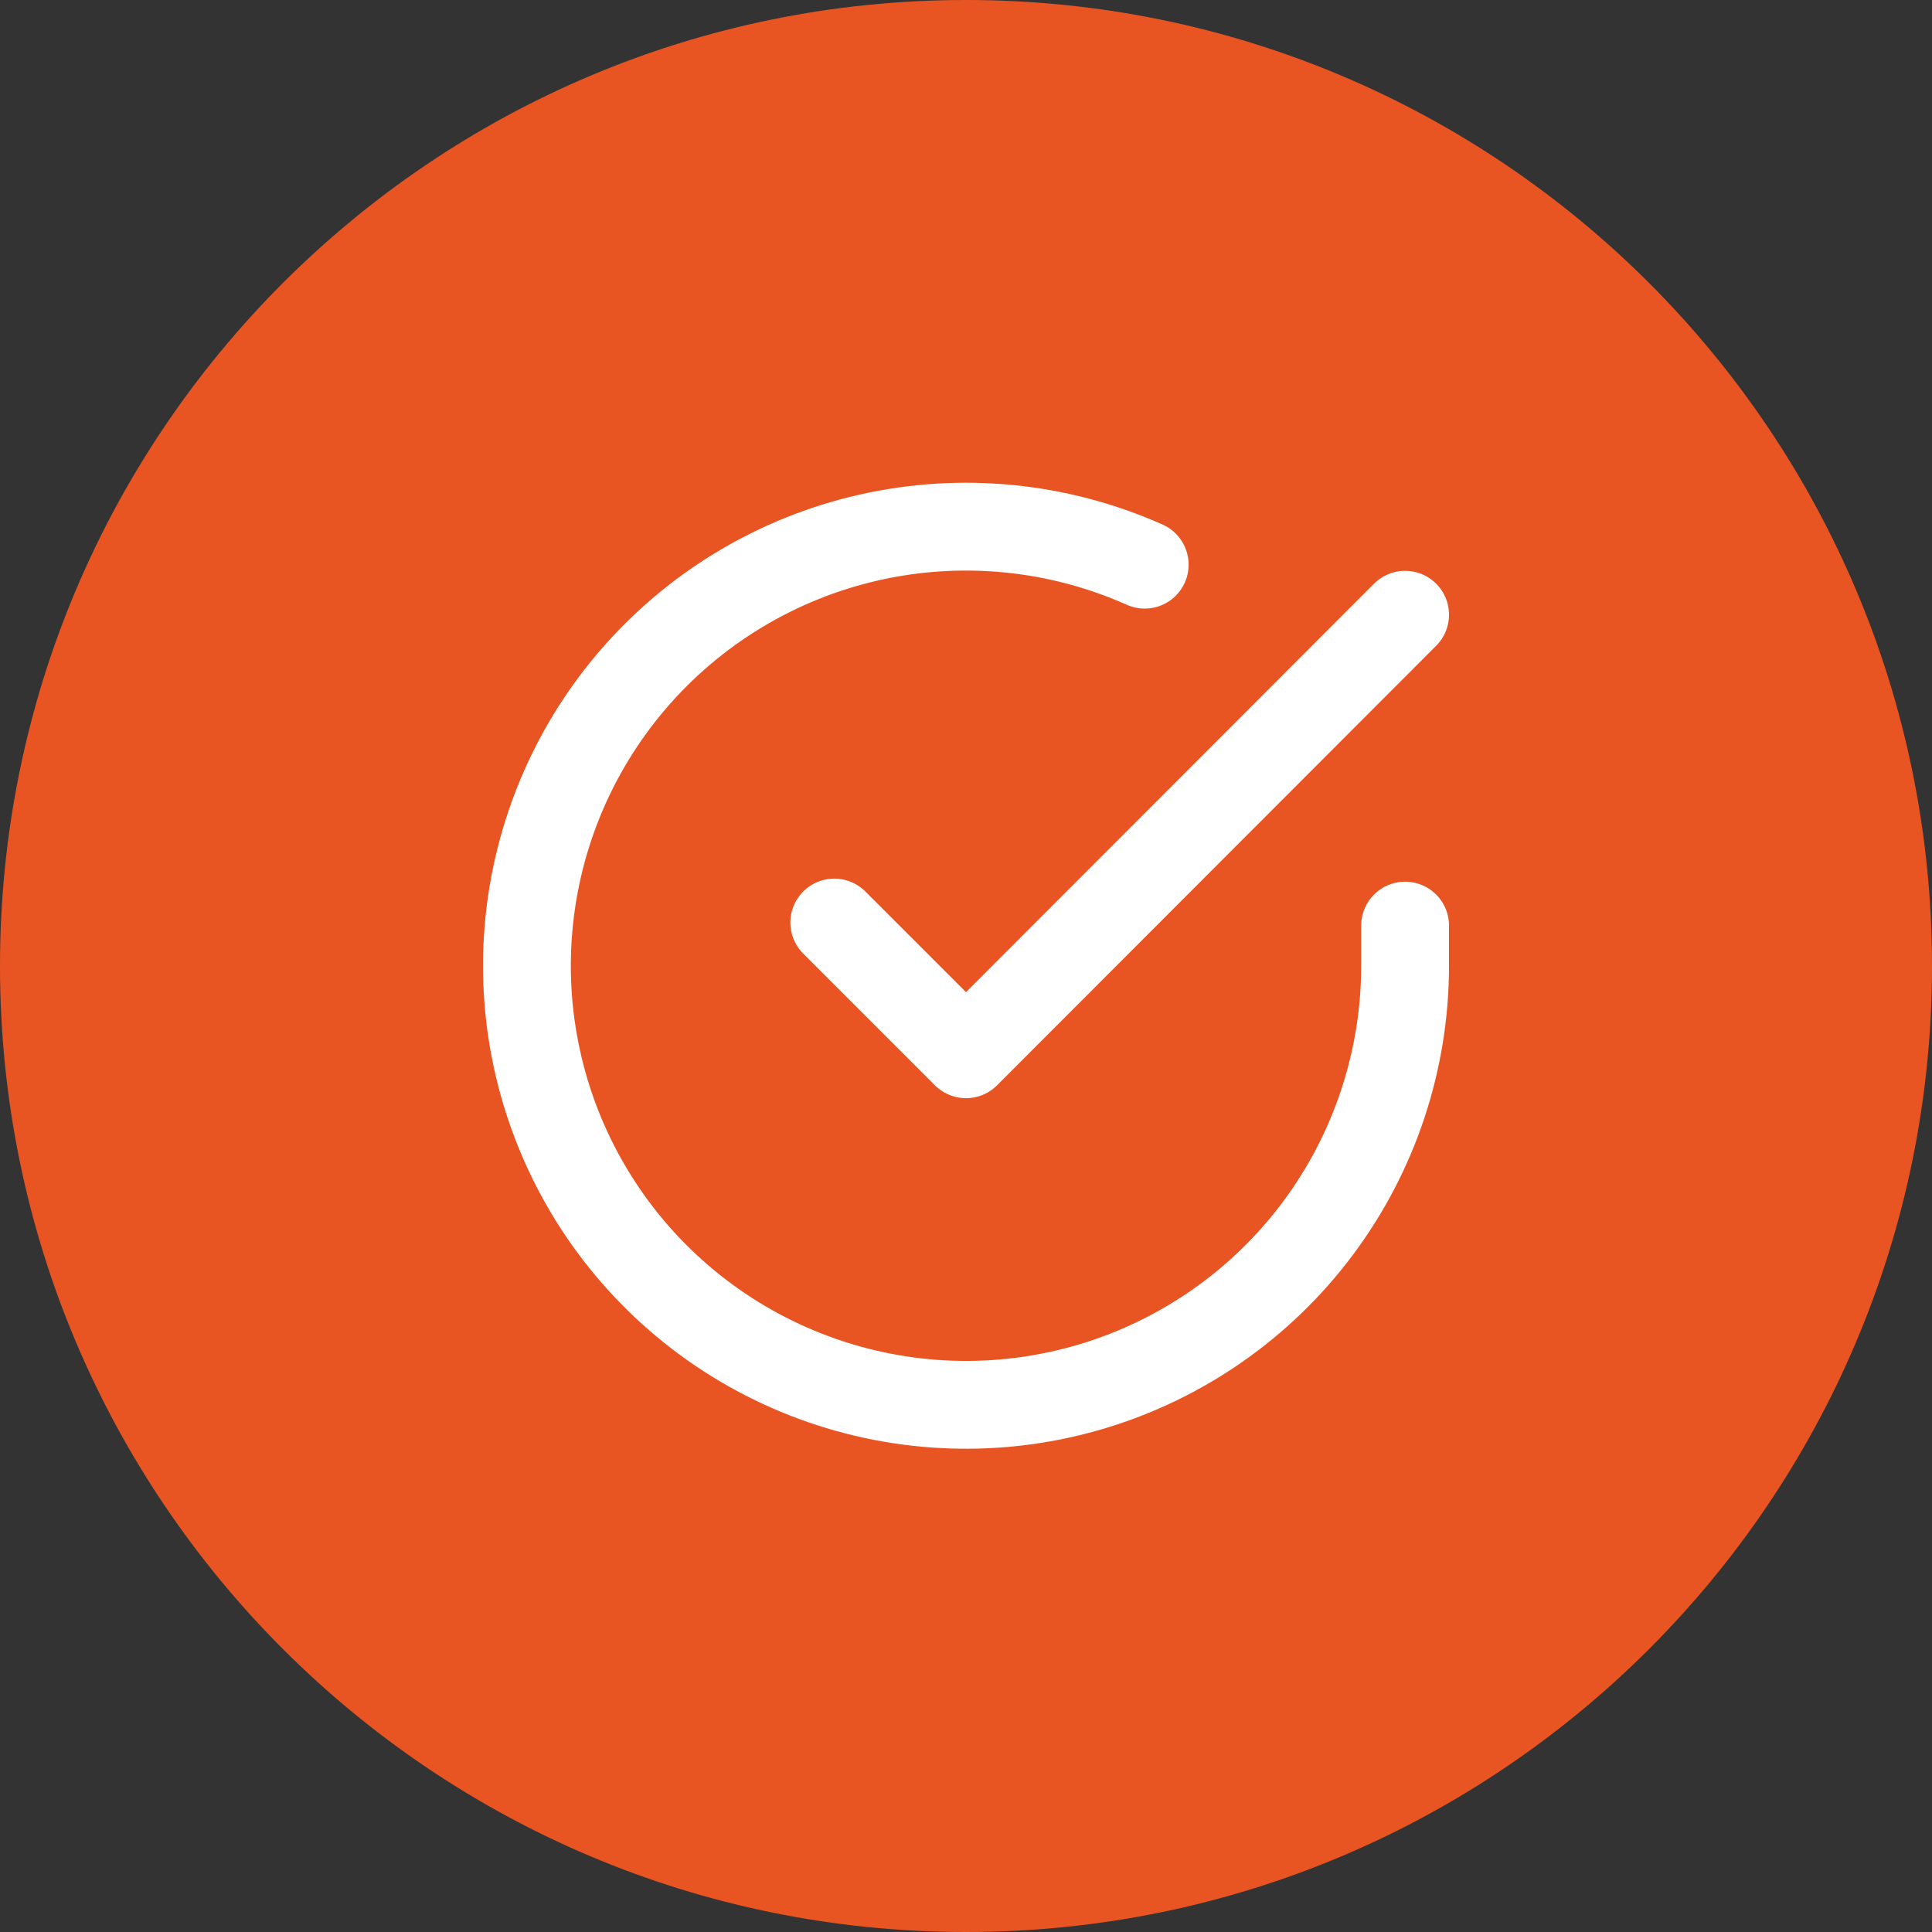 <svg width="44" height="44" viewBox="0 0 44 44" fill="none" xmlns="http://www.w3.org/2000/svg">
<rect x="0" y="0" width="44" height="44" fill="#333333" stroke="none"/>
<path d="M0 22C0 9.85 9.85 0 22 0C34.15 0 44 9.85 44 22C44 34.15 34.15 44 22 44C9.85 44 0 34.15 0 22Z" fill="#E95522"/>
<path d="M32 21.08V22C31.999 24.156 31.3 26.255 30.009 27.982C28.718 29.709 26.903 30.972 24.835 31.584C22.767 32.195 20.557 32.122 18.535 31.374C16.512 30.627 14.785 29.246 13.611 27.437C12.437 25.628 11.88 23.488 12.022 21.336C12.164 19.184 12.997 17.136 14.398 15.497C15.799 13.858 17.693 12.715 19.796 12.24C21.9 11.765 24.1 11.982 26.07 12.86M32 14L22 24.01L19 21.01" stroke="white" stroke-width="2" stroke-linecap="round" stroke-linejoin="round"/>
</svg>
